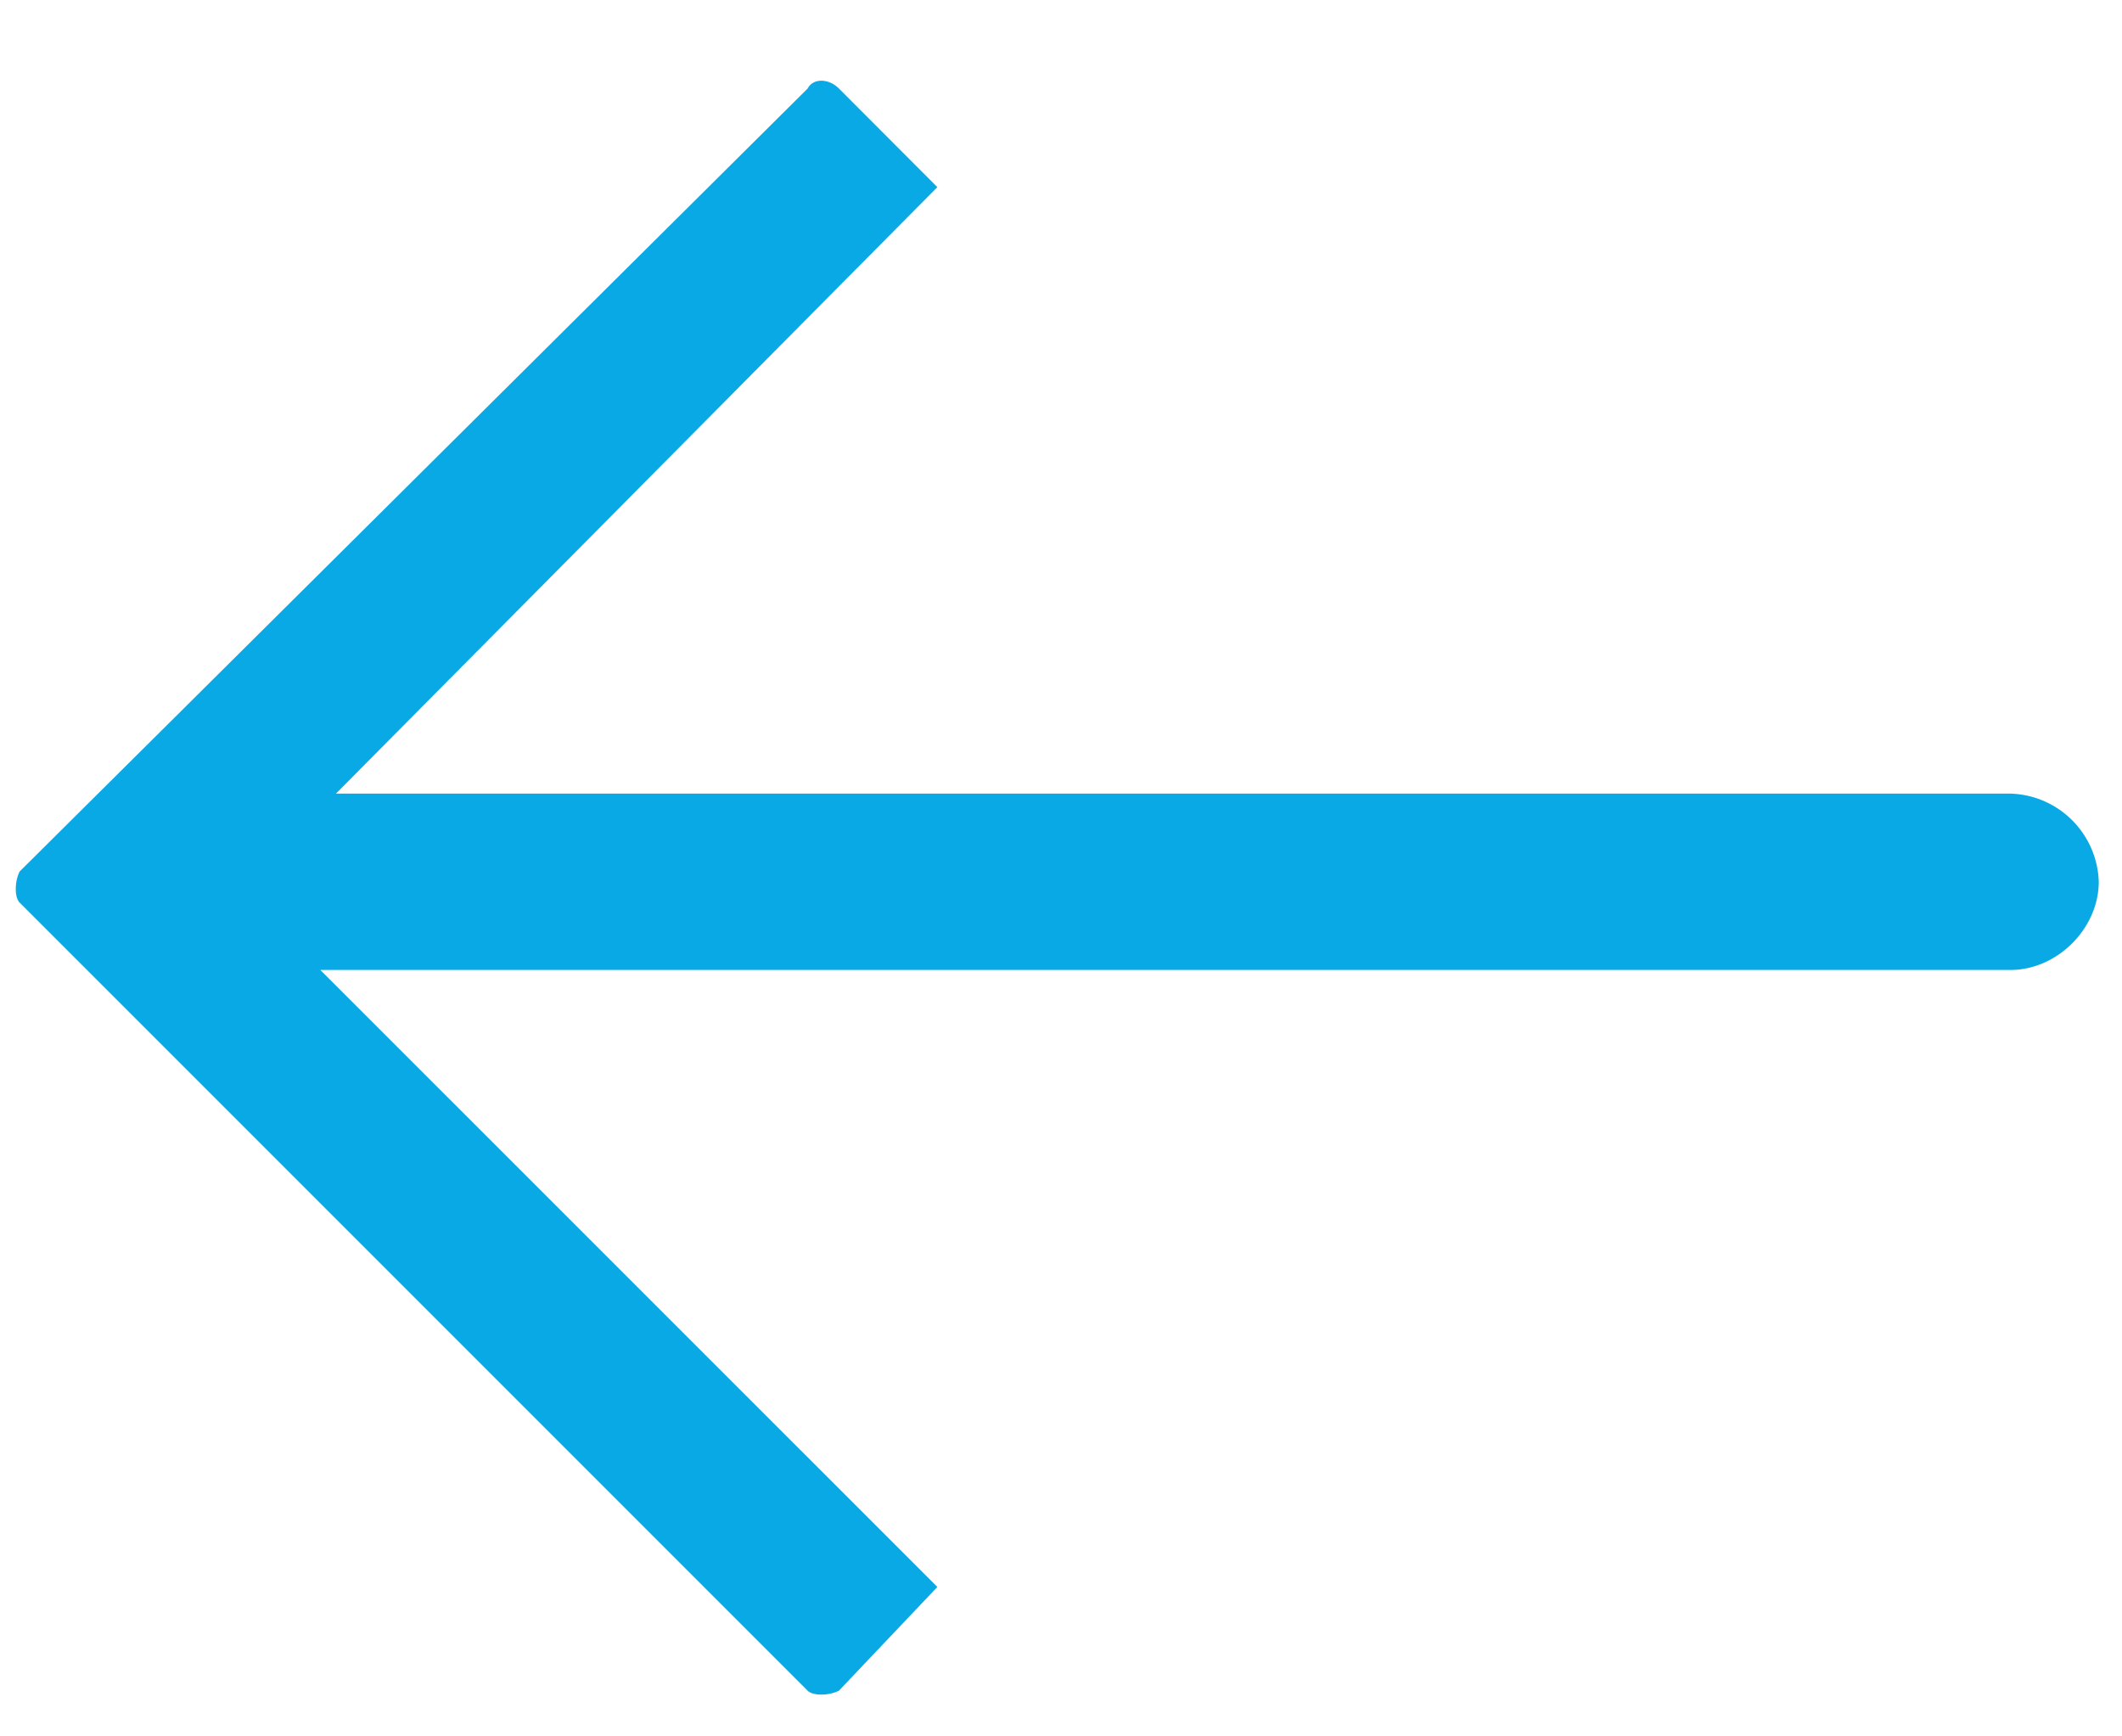 <svg xmlns="http://www.w3.org/2000/svg" width="22" height="18" viewBox="0 0 22 18">
    <path fill="#09A9E6" fill-rule="evenodd" d="M.204 9.034c-.054.106-.054.269 0 .323l8.17 8.17c.055.053.215.053.323 0l1.021-1.076-6.397-6.396h17.523c.484 0 .915-.43.915-.915a.943.943 0 0 0-.915-.913H3.483L9.718 1.94 8.697.917c-.108-.107-.268-.107-.323 0L.204 9.034z"/>
</svg>
